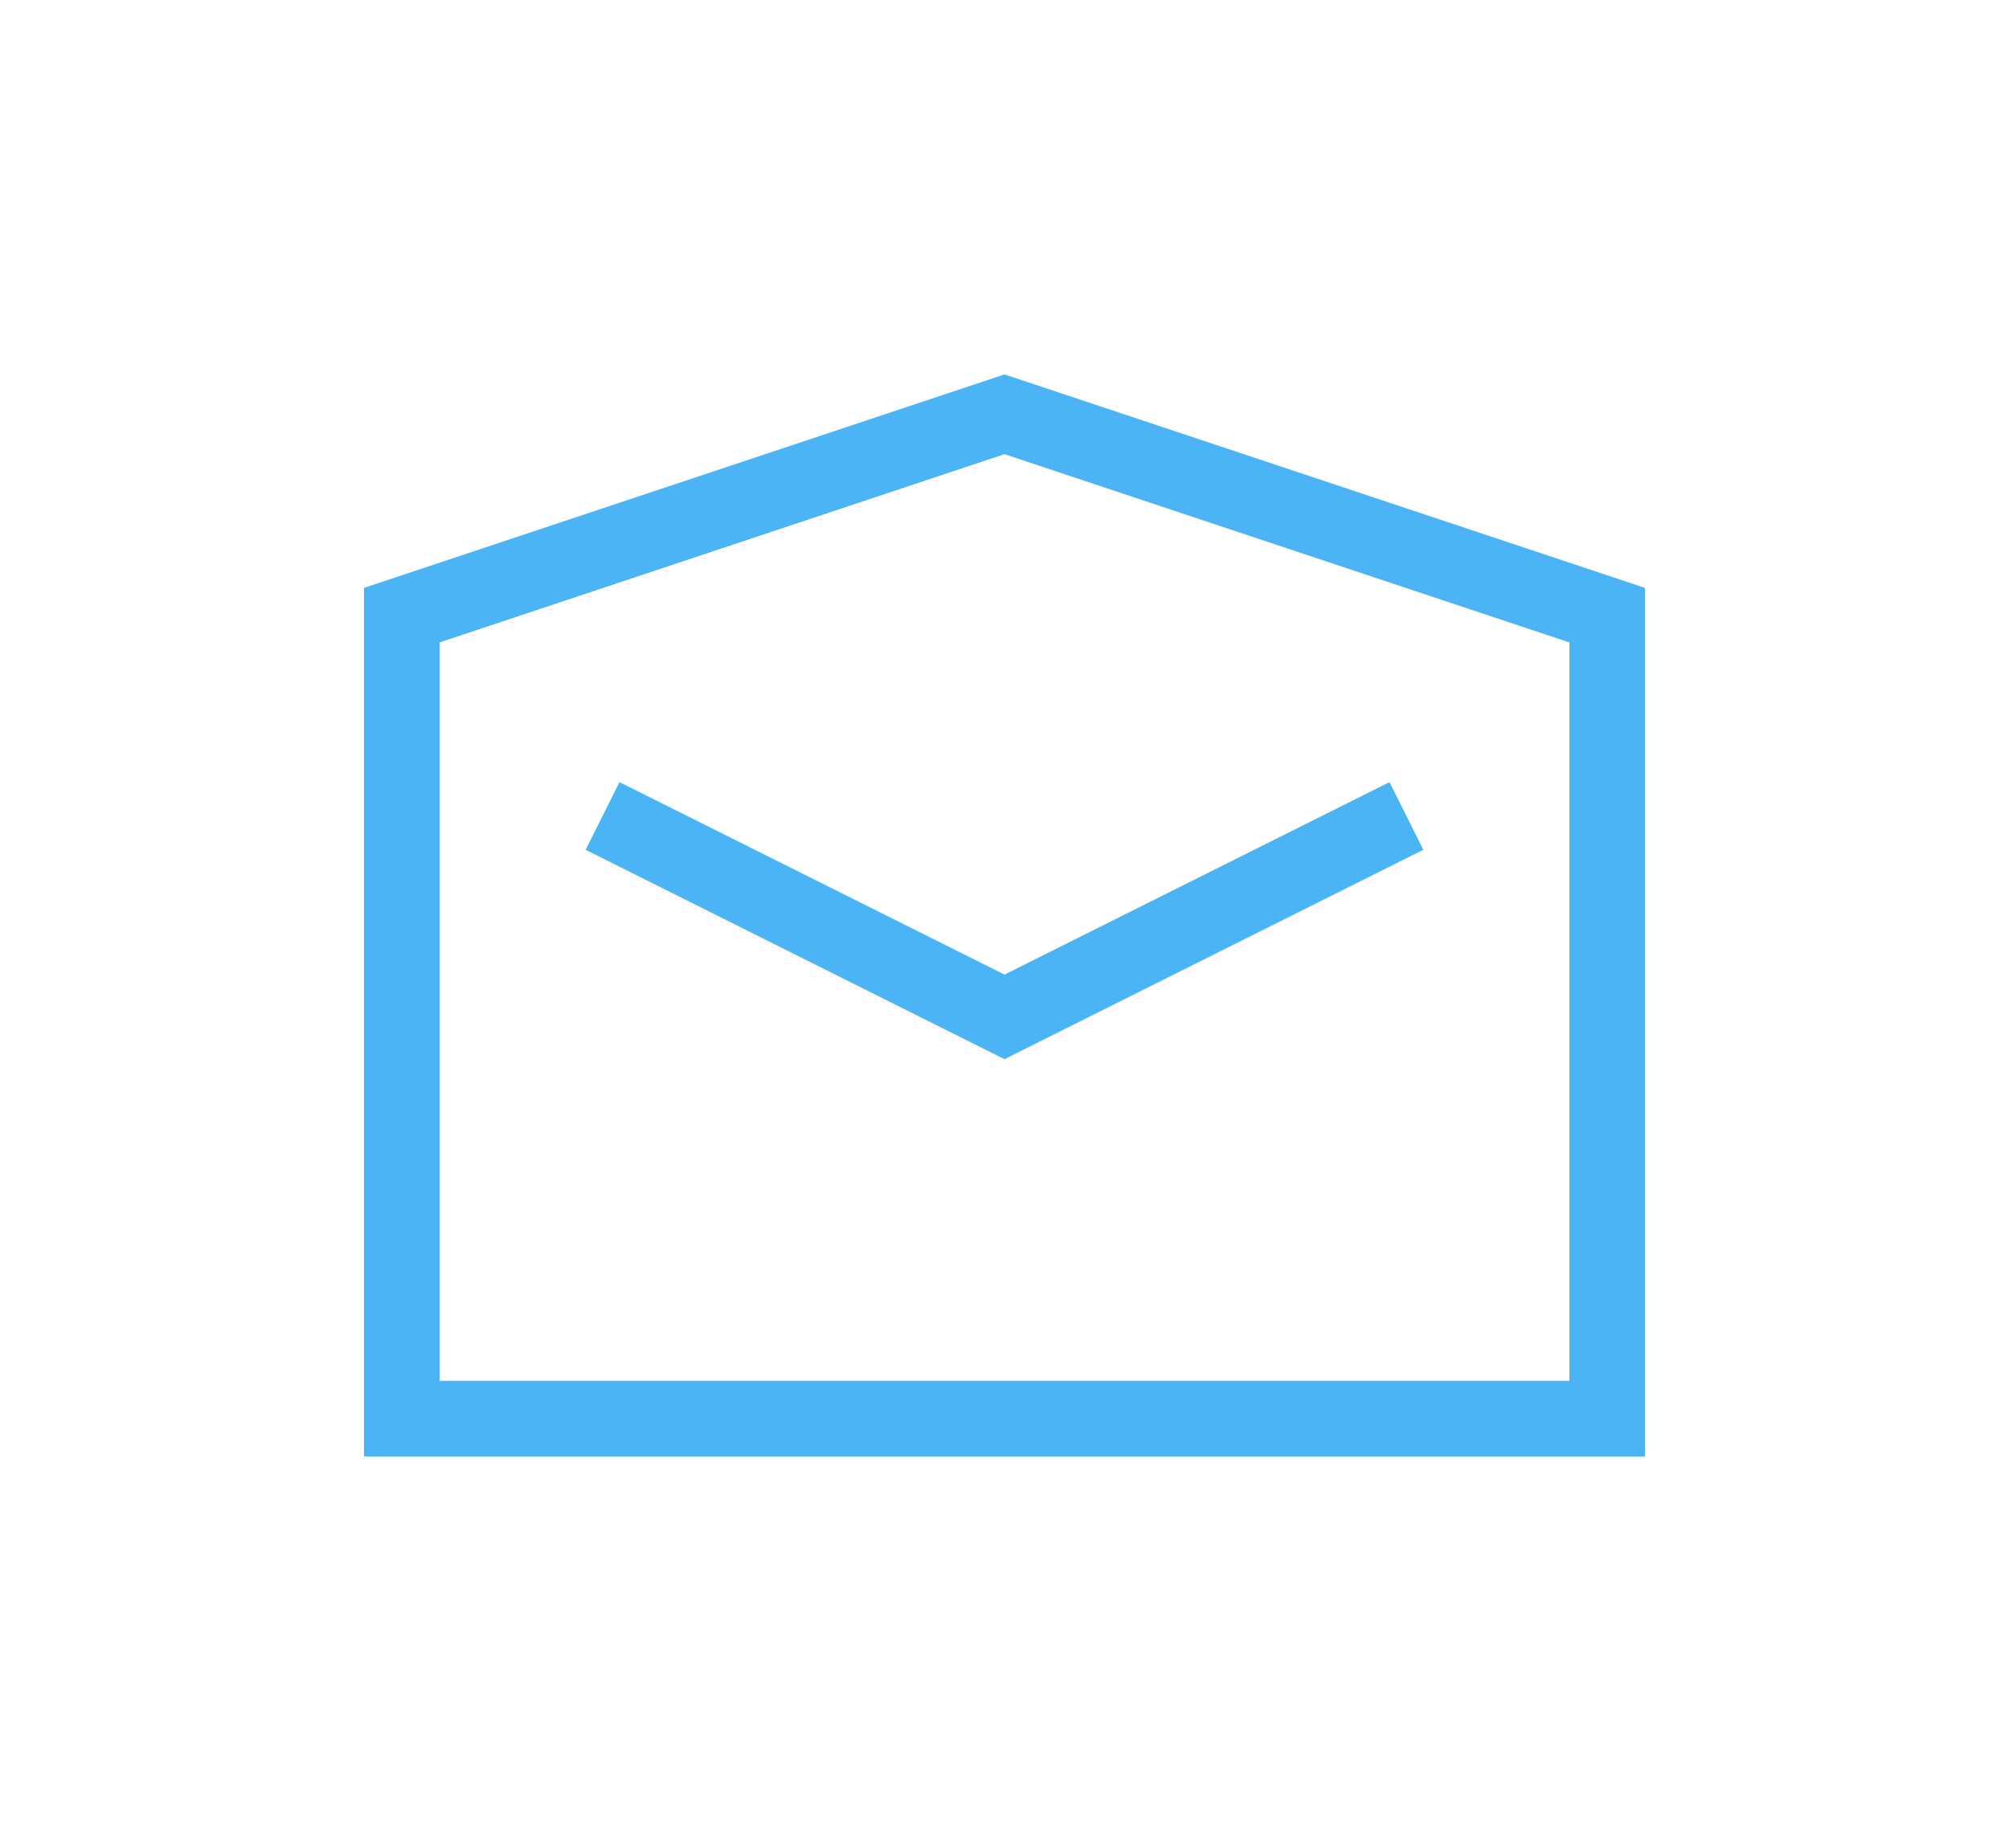<svg width="25" height="23" viewBox="0 0 25 23" fill="none" xmlns="http://www.w3.org/2000/svg">
<g filter="url(#filter0_f_818_2951)">
<path d="M20 7.656L12.5 5.156L5 7.656V17.656H20V7.656Z" stroke="#4AB4F5" stroke-width="0.938"/>
</g>
<path d="M20 7.656L12.5 5.156L5 7.656V17.656H20V7.656Z" stroke="#4AB4F5" stroke-width="0.938"/>
<g filter="url(#filter1_f_818_2951)">
<path d="M17.5 10.156L12.5 12.656L7.5 10.156" stroke="#4AB4F5" stroke-width="0.938"/>
</g>
<path d="M17.5 10.156L12.5 12.656L7.5 10.156" stroke="#4AB4F5" stroke-width="0.938"/>
<defs>
<filter id="filter0_f_818_2951" x="0.531" y="0.662" width="23.938" height="21.463" filterUnits="userSpaceOnUse" color-interpolation-filters="sRGB">
<feFlood flood-opacity="0" result="BackgroundImageFix"/>
<feBlend mode="normal" in="SourceGraphic" in2="BackgroundImageFix" result="shape"/>
<feGaussianBlur stdDeviation="2" result="effect1_foregroundBlur_818_2951"/>
</filter>
<filter id="filter1_f_818_2951" x="3.29" y="5.737" width="18.419" height="11.443" filterUnits="userSpaceOnUse" color-interpolation-filters="sRGB">
<feFlood flood-opacity="0" result="BackgroundImageFix"/>
<feBlend mode="normal" in="SourceGraphic" in2="BackgroundImageFix" result="shape"/>
<feGaussianBlur stdDeviation="2" result="effect1_foregroundBlur_818_2951"/>
</filter>
</defs>
</svg>
